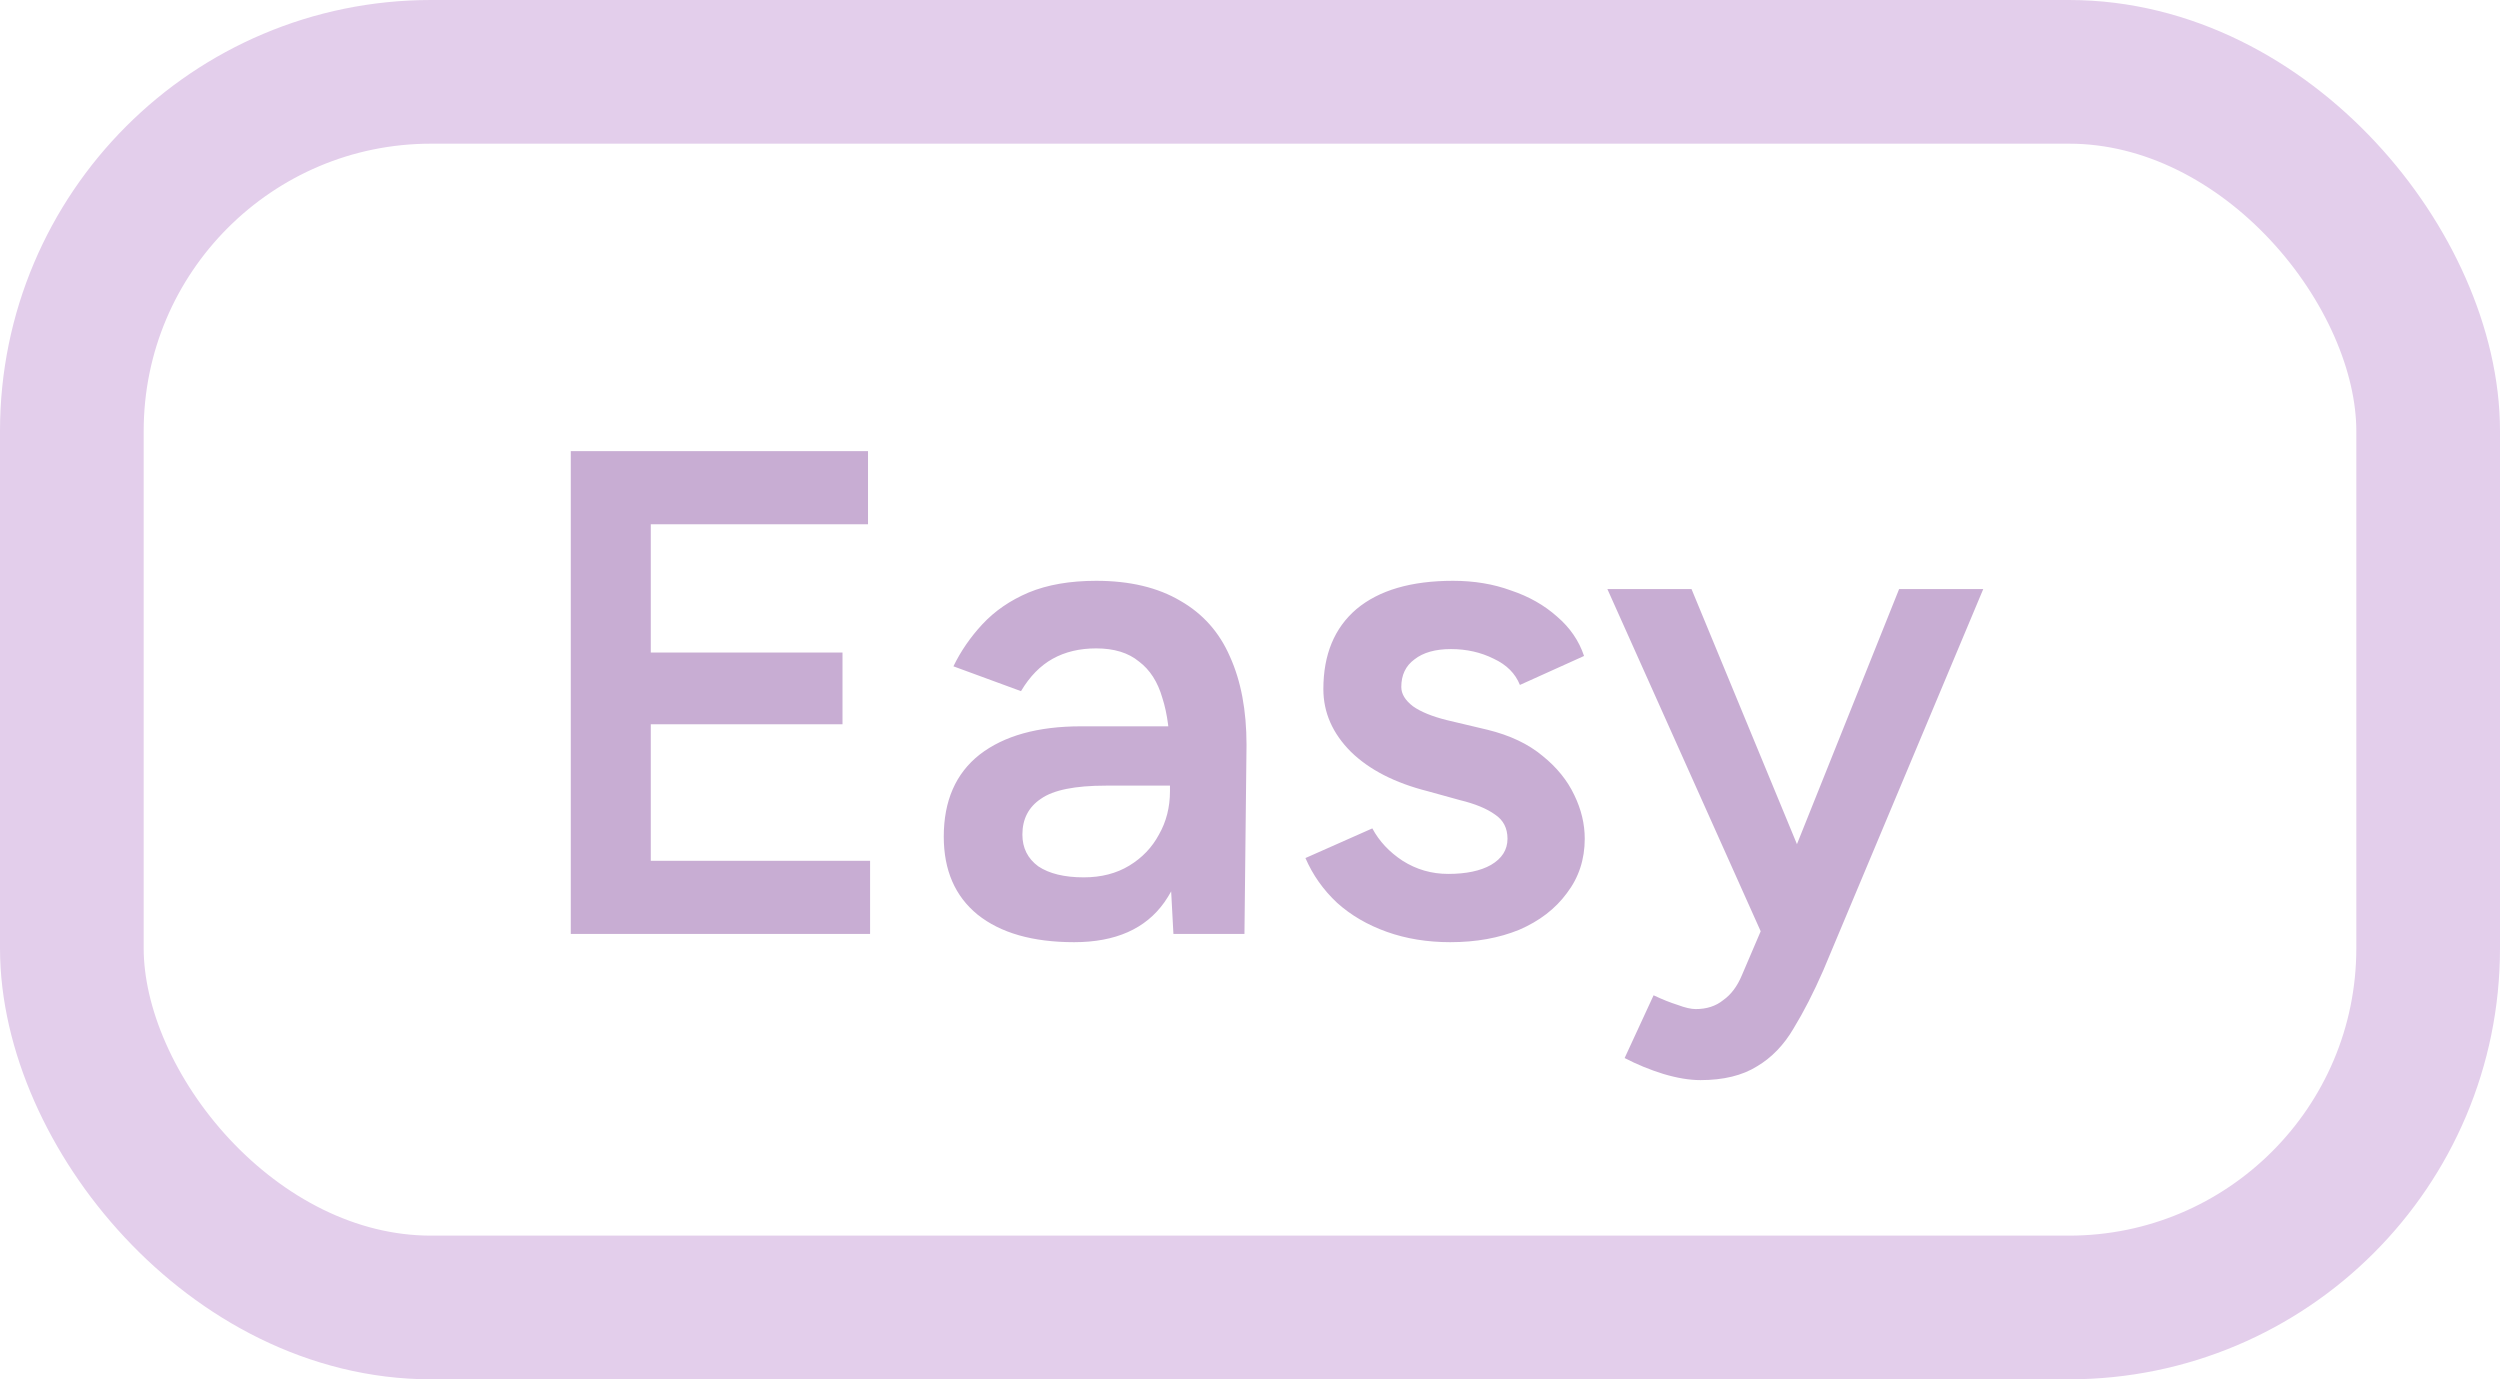<svg width="87" height="48" viewBox="0 0 87 48" fill="none" xmlns="http://www.w3.org/2000/svg">
<rect x="2.5" y="2.5" width="82" height="43" rx="12.5" stroke="#E3CEEB" stroke-width="5"/>
<path d="M19.863 32.5V15.7H30.207V18.244H22.647V22.708H29.319V25.204H22.647V29.956H30.279V32.5H19.863ZM40.835 32.5L40.715 30.244V26.332C40.715 25.516 40.627 24.836 40.451 24.292C40.291 23.732 40.019 23.308 39.635 23.02C39.267 22.716 38.771 22.564 38.147 22.564C37.571 22.564 37.067 22.684 36.635 22.924C36.203 23.164 35.835 23.54 35.531 24.052L33.179 23.188C33.435 22.66 33.771 22.172 34.187 21.724C34.619 21.26 35.155 20.892 35.795 20.62C36.451 20.348 37.235 20.212 38.147 20.212C39.315 20.212 40.291 20.444 41.075 20.908C41.859 21.356 42.435 22.004 42.803 22.852C43.187 23.7 43.379 24.724 43.379 25.924L43.307 32.5H40.835ZM37.379 32.788C35.939 32.788 34.819 32.468 34.019 31.828C33.235 31.188 32.843 30.284 32.843 29.116C32.843 27.868 33.259 26.916 34.091 26.26C34.939 25.604 36.115 25.276 37.619 25.276H40.835V27.34H38.483C37.411 27.34 36.659 27.492 36.227 27.796C35.795 28.084 35.579 28.5 35.579 29.044C35.579 29.508 35.763 29.876 36.131 30.148C36.515 30.404 37.043 30.532 37.715 30.532C38.323 30.532 38.851 30.396 39.299 30.124C39.747 29.852 40.091 29.492 40.331 29.044C40.587 28.596 40.715 28.092 40.715 27.532H41.507C41.507 29.164 41.179 30.452 40.523 31.396C39.867 32.324 38.819 32.788 37.379 32.788ZM50.469 32.788C49.669 32.788 48.933 32.668 48.261 32.428C47.589 32.188 47.013 31.852 46.533 31.42C46.053 30.972 45.685 30.452 45.429 29.86L47.757 28.828C47.997 29.276 48.349 29.652 48.813 29.956C49.293 30.26 49.821 30.412 50.397 30.412C51.021 30.412 51.517 30.308 51.885 30.1C52.269 29.876 52.461 29.572 52.461 29.188C52.461 28.82 52.317 28.54 52.029 28.348C51.741 28.14 51.333 27.972 50.805 27.844L49.677 27.532C48.541 27.244 47.653 26.788 47.013 26.164C46.373 25.524 46.053 24.796 46.053 23.98C46.053 22.78 46.437 21.852 47.205 21.196C47.989 20.54 49.109 20.212 50.565 20.212C51.301 20.212 51.973 20.324 52.581 20.548C53.205 20.756 53.741 21.06 54.189 21.46C54.637 21.844 54.949 22.3 55.125 22.828L52.893 23.836C52.733 23.436 52.429 23.132 51.981 22.924C51.533 22.7 51.037 22.588 50.493 22.588C49.949 22.588 49.525 22.708 49.221 22.948C48.917 23.172 48.765 23.492 48.765 23.908C48.765 24.148 48.901 24.372 49.173 24.58C49.445 24.772 49.837 24.932 50.349 25.06L51.765 25.396C52.549 25.588 53.189 25.892 53.685 26.308C54.181 26.708 54.549 27.164 54.789 27.676C55.029 28.172 55.149 28.676 55.149 29.188C55.149 29.908 54.941 30.54 54.525 31.084C54.125 31.628 53.573 32.052 52.869 32.356C52.165 32.644 51.365 32.788 50.469 32.788ZM59.177 37.588C58.793 37.588 58.361 37.516 57.881 37.372C57.417 37.228 56.969 37.044 56.537 36.82L57.545 34.636C57.849 34.78 58.129 34.892 58.385 34.972C58.641 35.068 58.849 35.116 59.009 35.116C59.393 35.116 59.713 35.012 59.969 34.804C60.241 34.612 60.457 34.324 60.617 33.94L62.033 30.628L66.089 20.5H69.017L63.449 33.772C63.113 34.54 62.769 35.212 62.417 35.788C62.081 36.364 61.657 36.804 61.145 37.108C60.633 37.428 59.977 37.588 59.177 37.588ZM61.313 32.5L55.937 20.5H58.865L63.041 30.604L63.905 32.5H61.313Z" fill="#C8ADD3"/>
</svg>
